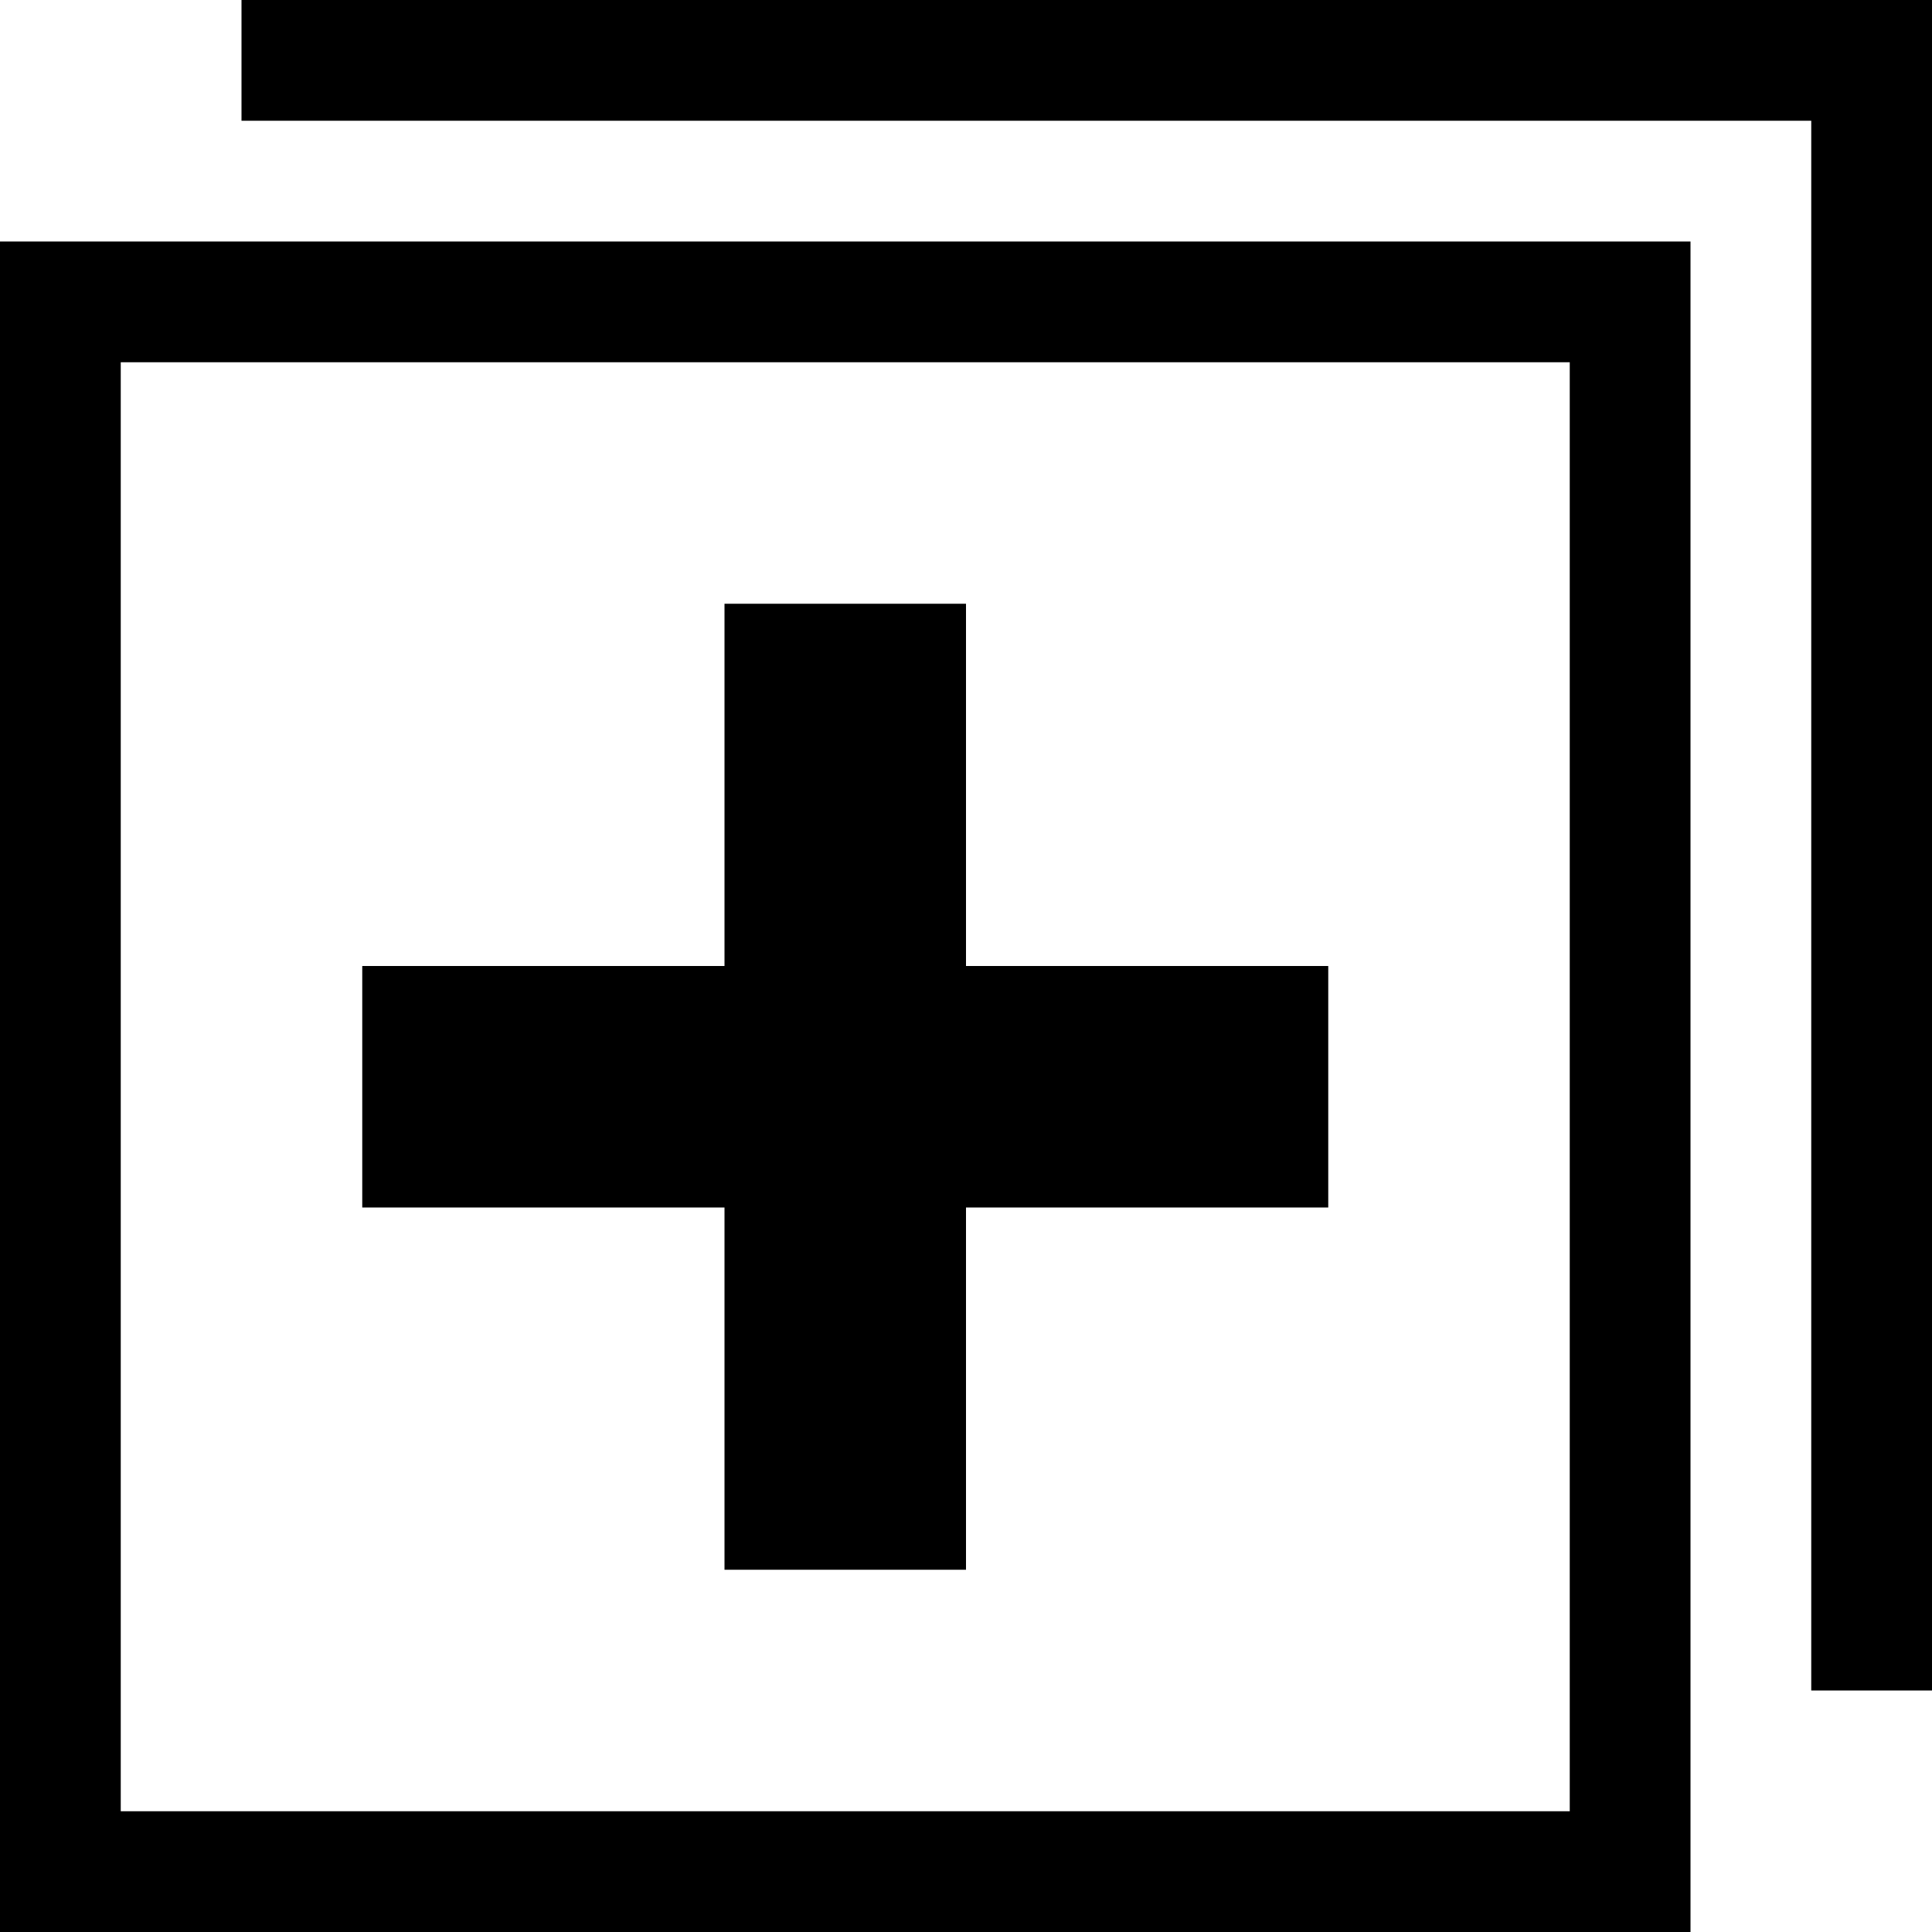 <?xml version="1.0" standalone="no"?><!DOCTYPE svg PUBLIC "-//W3C//DTD SVG 1.1//EN" "http://www.w3.org/Graphics/SVG/1.1/DTD/svg11.dtd"><svg t="1715776320705" class="icon" viewBox="0 0 1024 1024" version="1.1" xmlns="http://www.w3.org/2000/svg" p-id="4030" xmlns:xlink="http://www.w3.org/1999/xlink" width="32" height="32"><path d="M960 896V64H128V0h896v896h-64zM896 128v896H0V128h896zM64 960h768V192H64v768z m448-128H384v-192H192V512h192V320h128v192h192v128H512v192z" p-id="4031"></path></svg>
